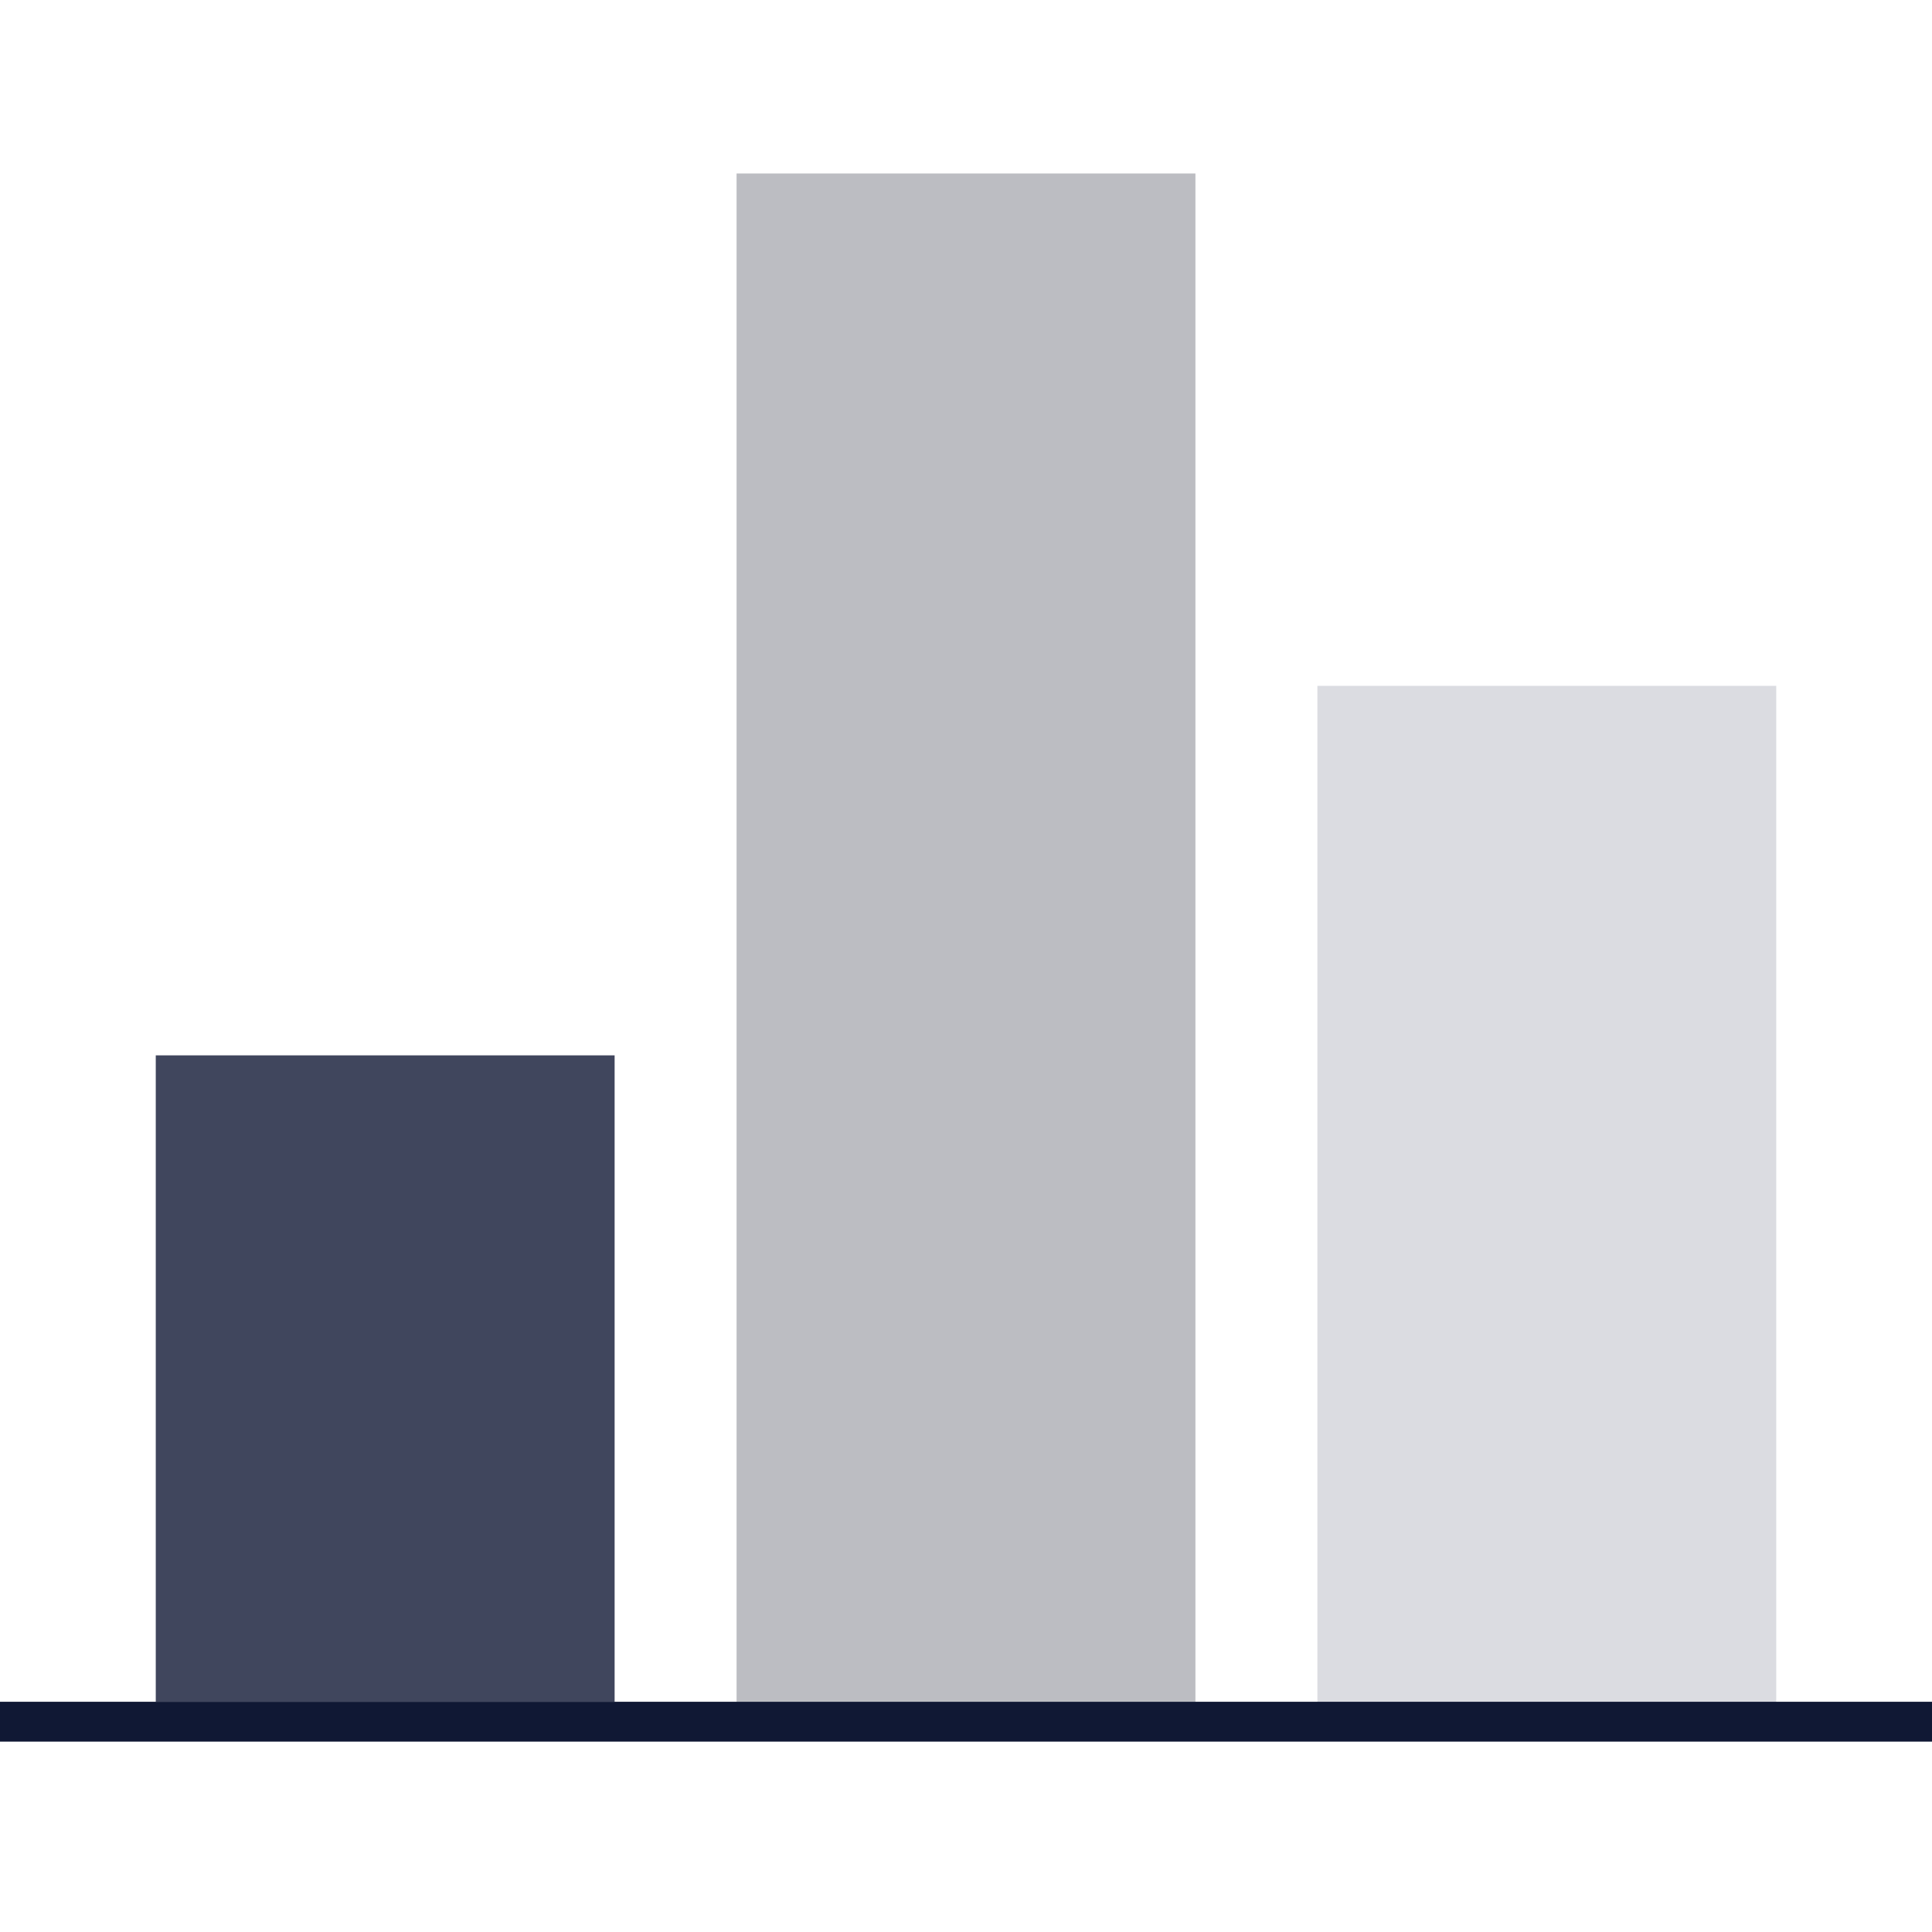 <svg xmlns="http://www.w3.org/2000/svg" role="img" preserveAspectRatio="xMidYMid meet" width="28" height="28" aria-label="Bar Chart Icon" viewBox="0 0 48 48"><rect x="32.73" y="17.04" width="11.4" height="25.25" fill="#DBDCE1"></rect><rect x="3.87" y="26.22" width="11.4" height="16.06" fill="rgb(64, 70, 93)"></rect><rect x="18.3" y="4.31" width="11.4" height="37.97" fill="#BCBDC2"></rect><rect y="42.28" width="48" height=".99" fill="#101834"></rect></svg>